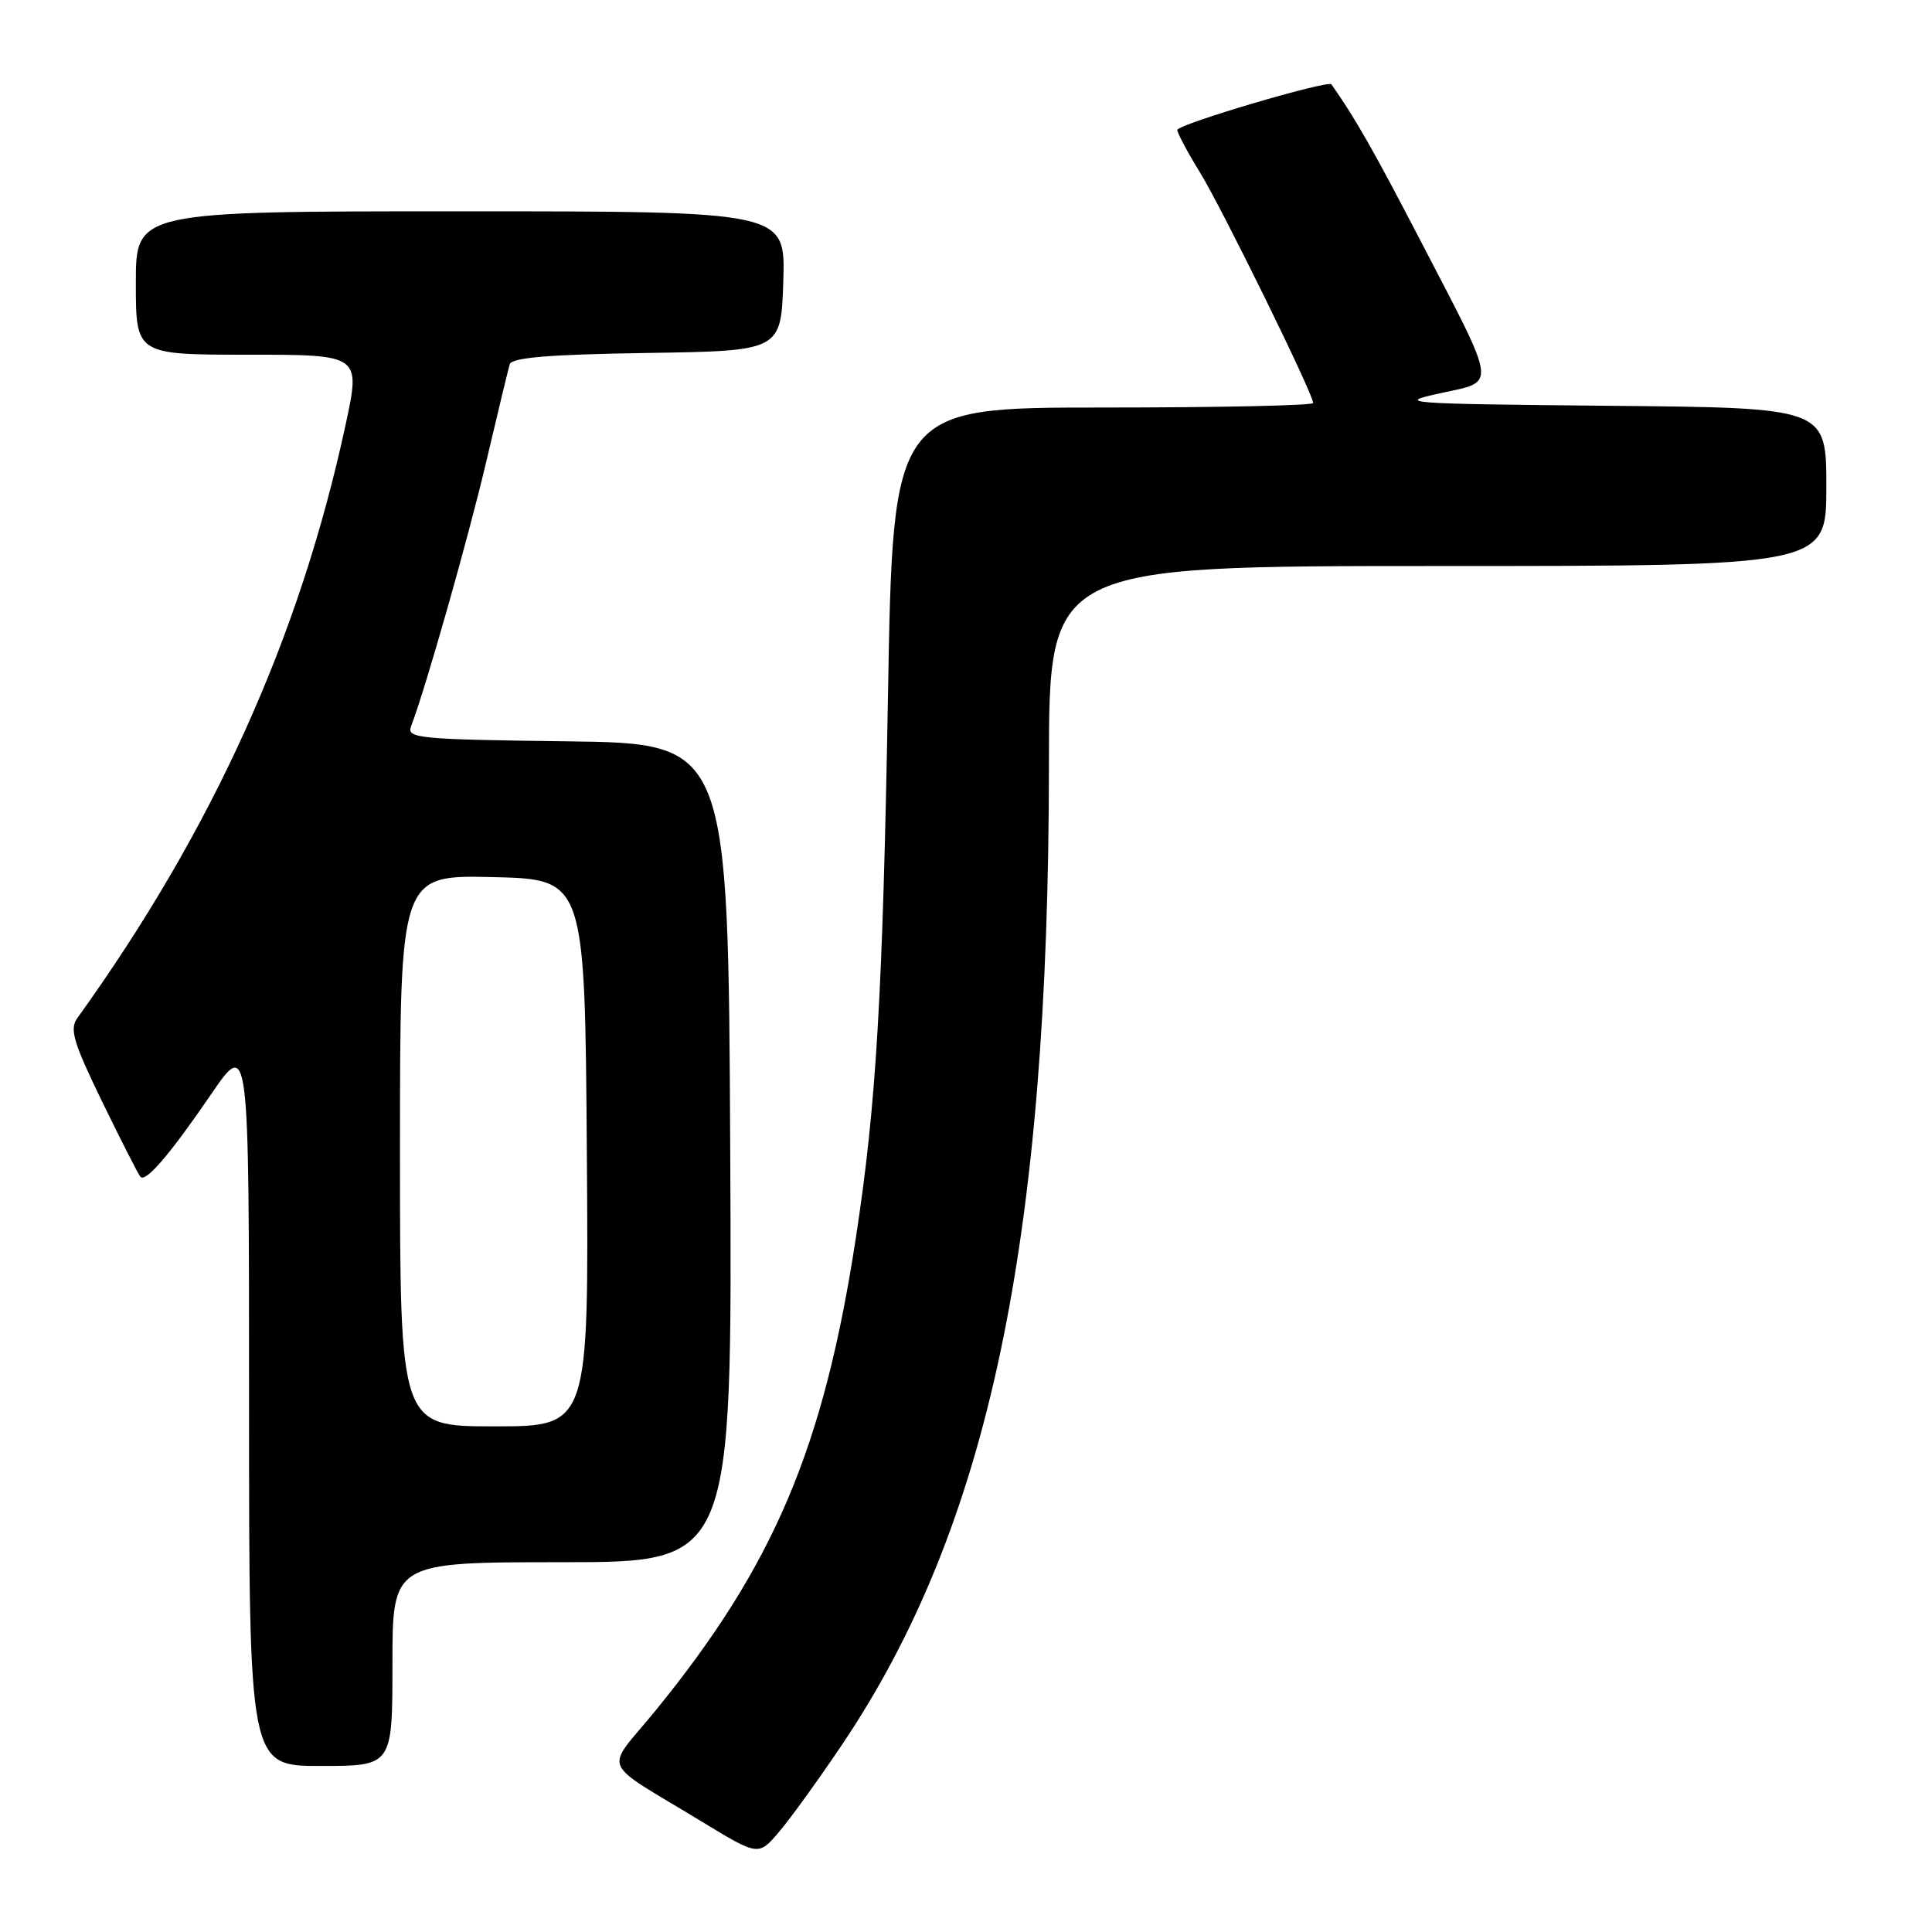 <?xml version="1.0" encoding="UTF-8" standalone="no"?>
<!DOCTYPE svg PUBLIC "-//W3C//DTD SVG 1.1//EN" "http://www.w3.org/Graphics/SVG/1.1/DTD/svg11.dtd" >
<svg xmlns="http://www.w3.org/2000/svg" xmlns:xlink="http://www.w3.org/1999/xlink" version="1.1" viewBox="0 0 256 256">
 <g >
 <path fill="currentColor"
d=" M 111.63 231.10 C 131.02 202.23 138.97 164.52 138.99 101.25 C 139.00 75.00 139.00 75.00 190.50 75.00 C 242.00 75.00 242.00 75.00 242.00 64.52 C 242.00 54.03 242.00 54.03 213.25 53.77 C 186.06 53.51 184.84 53.42 190.77 52.12 C 198.37 50.44 198.54 51.77 188.28 32.00 C 182.03 19.97 179.55 15.60 176.42 11.18 C 175.99 10.57 156.00 16.48 156.00 17.22 C 156.00 17.63 157.35 20.17 159.01 22.86 C 161.93 27.61 174.00 52.19 174.00 53.40 C 174.00 53.73 161.47 54.00 146.16 54.00 C 118.32 54.00 118.32 54.00 117.66 92.25 C 116.96 132.07 116.11 146.34 113.41 164.00 C 109.15 191.85 102.54 207.44 86.82 226.71 C 80.07 234.97 79.24 233.00 93.00 241.38 C 100.50 245.94 100.50 245.94 103.24 242.72 C 104.75 240.95 108.52 235.72 111.63 231.10 Z  M 52.00 220.50 C 52.00 207.00 52.00 207.00 74.51 207.00 C 97.02 207.00 97.02 207.00 96.76 152.75 C 96.50 98.50 96.50 98.50 75.15 98.23 C 55.38 97.98 53.85 97.83 54.47 96.23 C 56.37 91.31 62.11 71.10 64.47 61.00 C 65.96 54.67 67.34 48.95 67.54 48.27 C 67.82 47.38 72.73 46.97 85.71 46.77 C 103.50 46.50 103.50 46.50 103.79 37.25 C 104.08 28.00 104.08 28.00 61.04 28.00 C 18.00 28.00 18.00 28.00 18.00 37.50 C 18.00 47.00 18.00 47.00 32.90 47.00 C 47.79 47.00 47.79 47.00 45.80 56.25 C 39.72 84.46 28.22 109.90 10.25 134.90 C 9.19 136.37 9.71 138.10 13.58 146.07 C 16.11 151.26 18.37 155.70 18.61 155.94 C 19.34 156.68 22.54 152.94 27.92 145.07 C 33.00 137.64 33.00 137.64 33.00 185.82 C 33.00 234.00 33.00 234.00 42.50 234.00 C 52.00 234.00 52.00 234.00 52.00 220.50 Z  M 53.00 152.47 C 53.00 115.94 53.00 115.94 65.25 116.22 C 77.50 116.50 77.50 116.50 77.76 152.75 C 78.02 189.00 78.02 189.00 65.51 189.00 C 53.00 189.00 53.00 189.00 53.00 152.47 Z "/>
</g>
</svg>